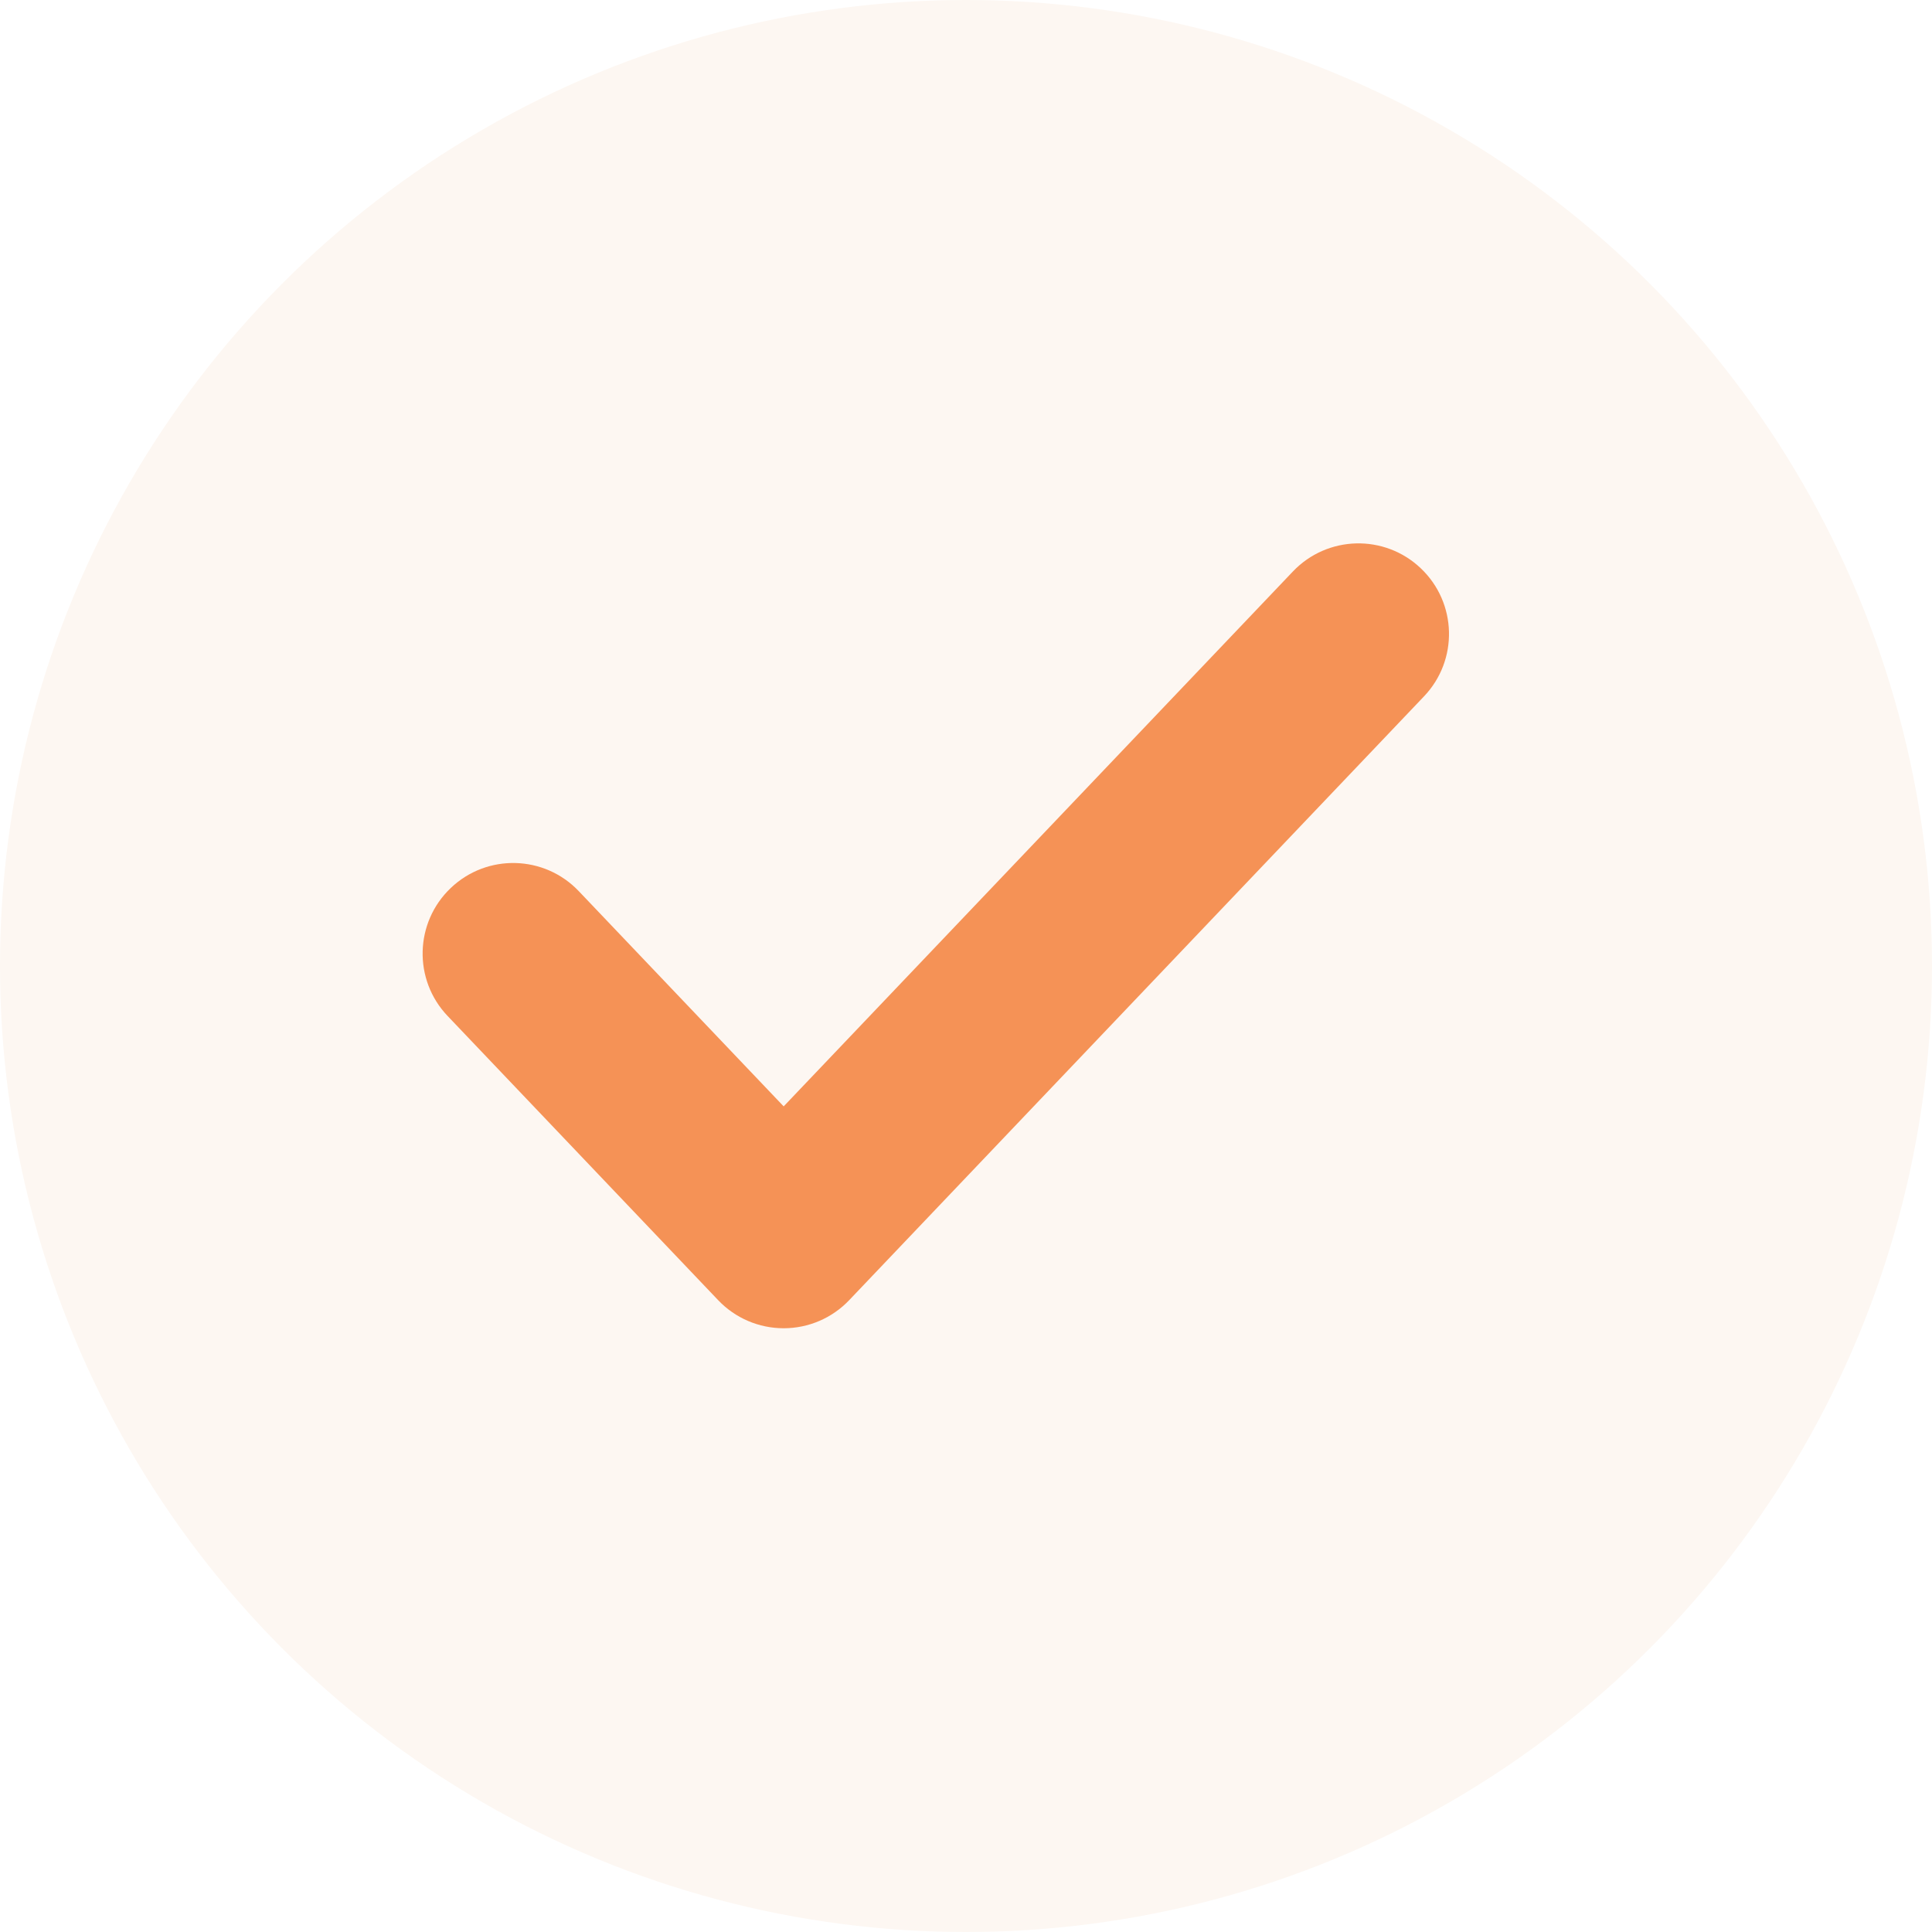 <svg width="32" height="32" viewBox="0 0 32 32" fill="none" xmlns="http://www.w3.org/2000/svg">
<g filter="url(#filter0_b_200_856)">
<circle cx="16" cy="16" r="16" fill="#FDF7F2"/>
</g>
<path fill-rule="evenodd" clip-rule="evenodd" d="M23.534 9.414C24.134 9.985 24.158 10.934 23.586 11.534L14.066 21.534C13.783 21.832 13.391 22 12.98 22C12.569 22 12.177 21.832 11.894 21.534L7.414 16.828C6.842 16.228 6.866 15.279 7.466 14.708C8.066 14.136 9.015 14.16 9.586 14.76L12.98 18.325L21.414 9.466C21.985 8.866 22.934 8.842 23.534 9.414Z" fill="#F59256"/>
<defs>
<filter id="filter0_b_200_856" x="-4" y="-4" width="40" height="40" filterUnits="userSpaceOnUse" color-interpolation-filters="sRGB">
<feFlood flood-opacity="0" result="BackgroundImageFix"/>
<feGaussianBlur in="BackgroundImageFix" stdDeviation="2"/>
<feComposite in2="SourceAlpha" operator="in" result="effect1_backgroundBlur_200_856"/>
<feBlend mode="normal" in="SourceGraphic" in2="effect1_backgroundBlur_200_856" result="shape"/>
</filter>
</defs>
</svg>
